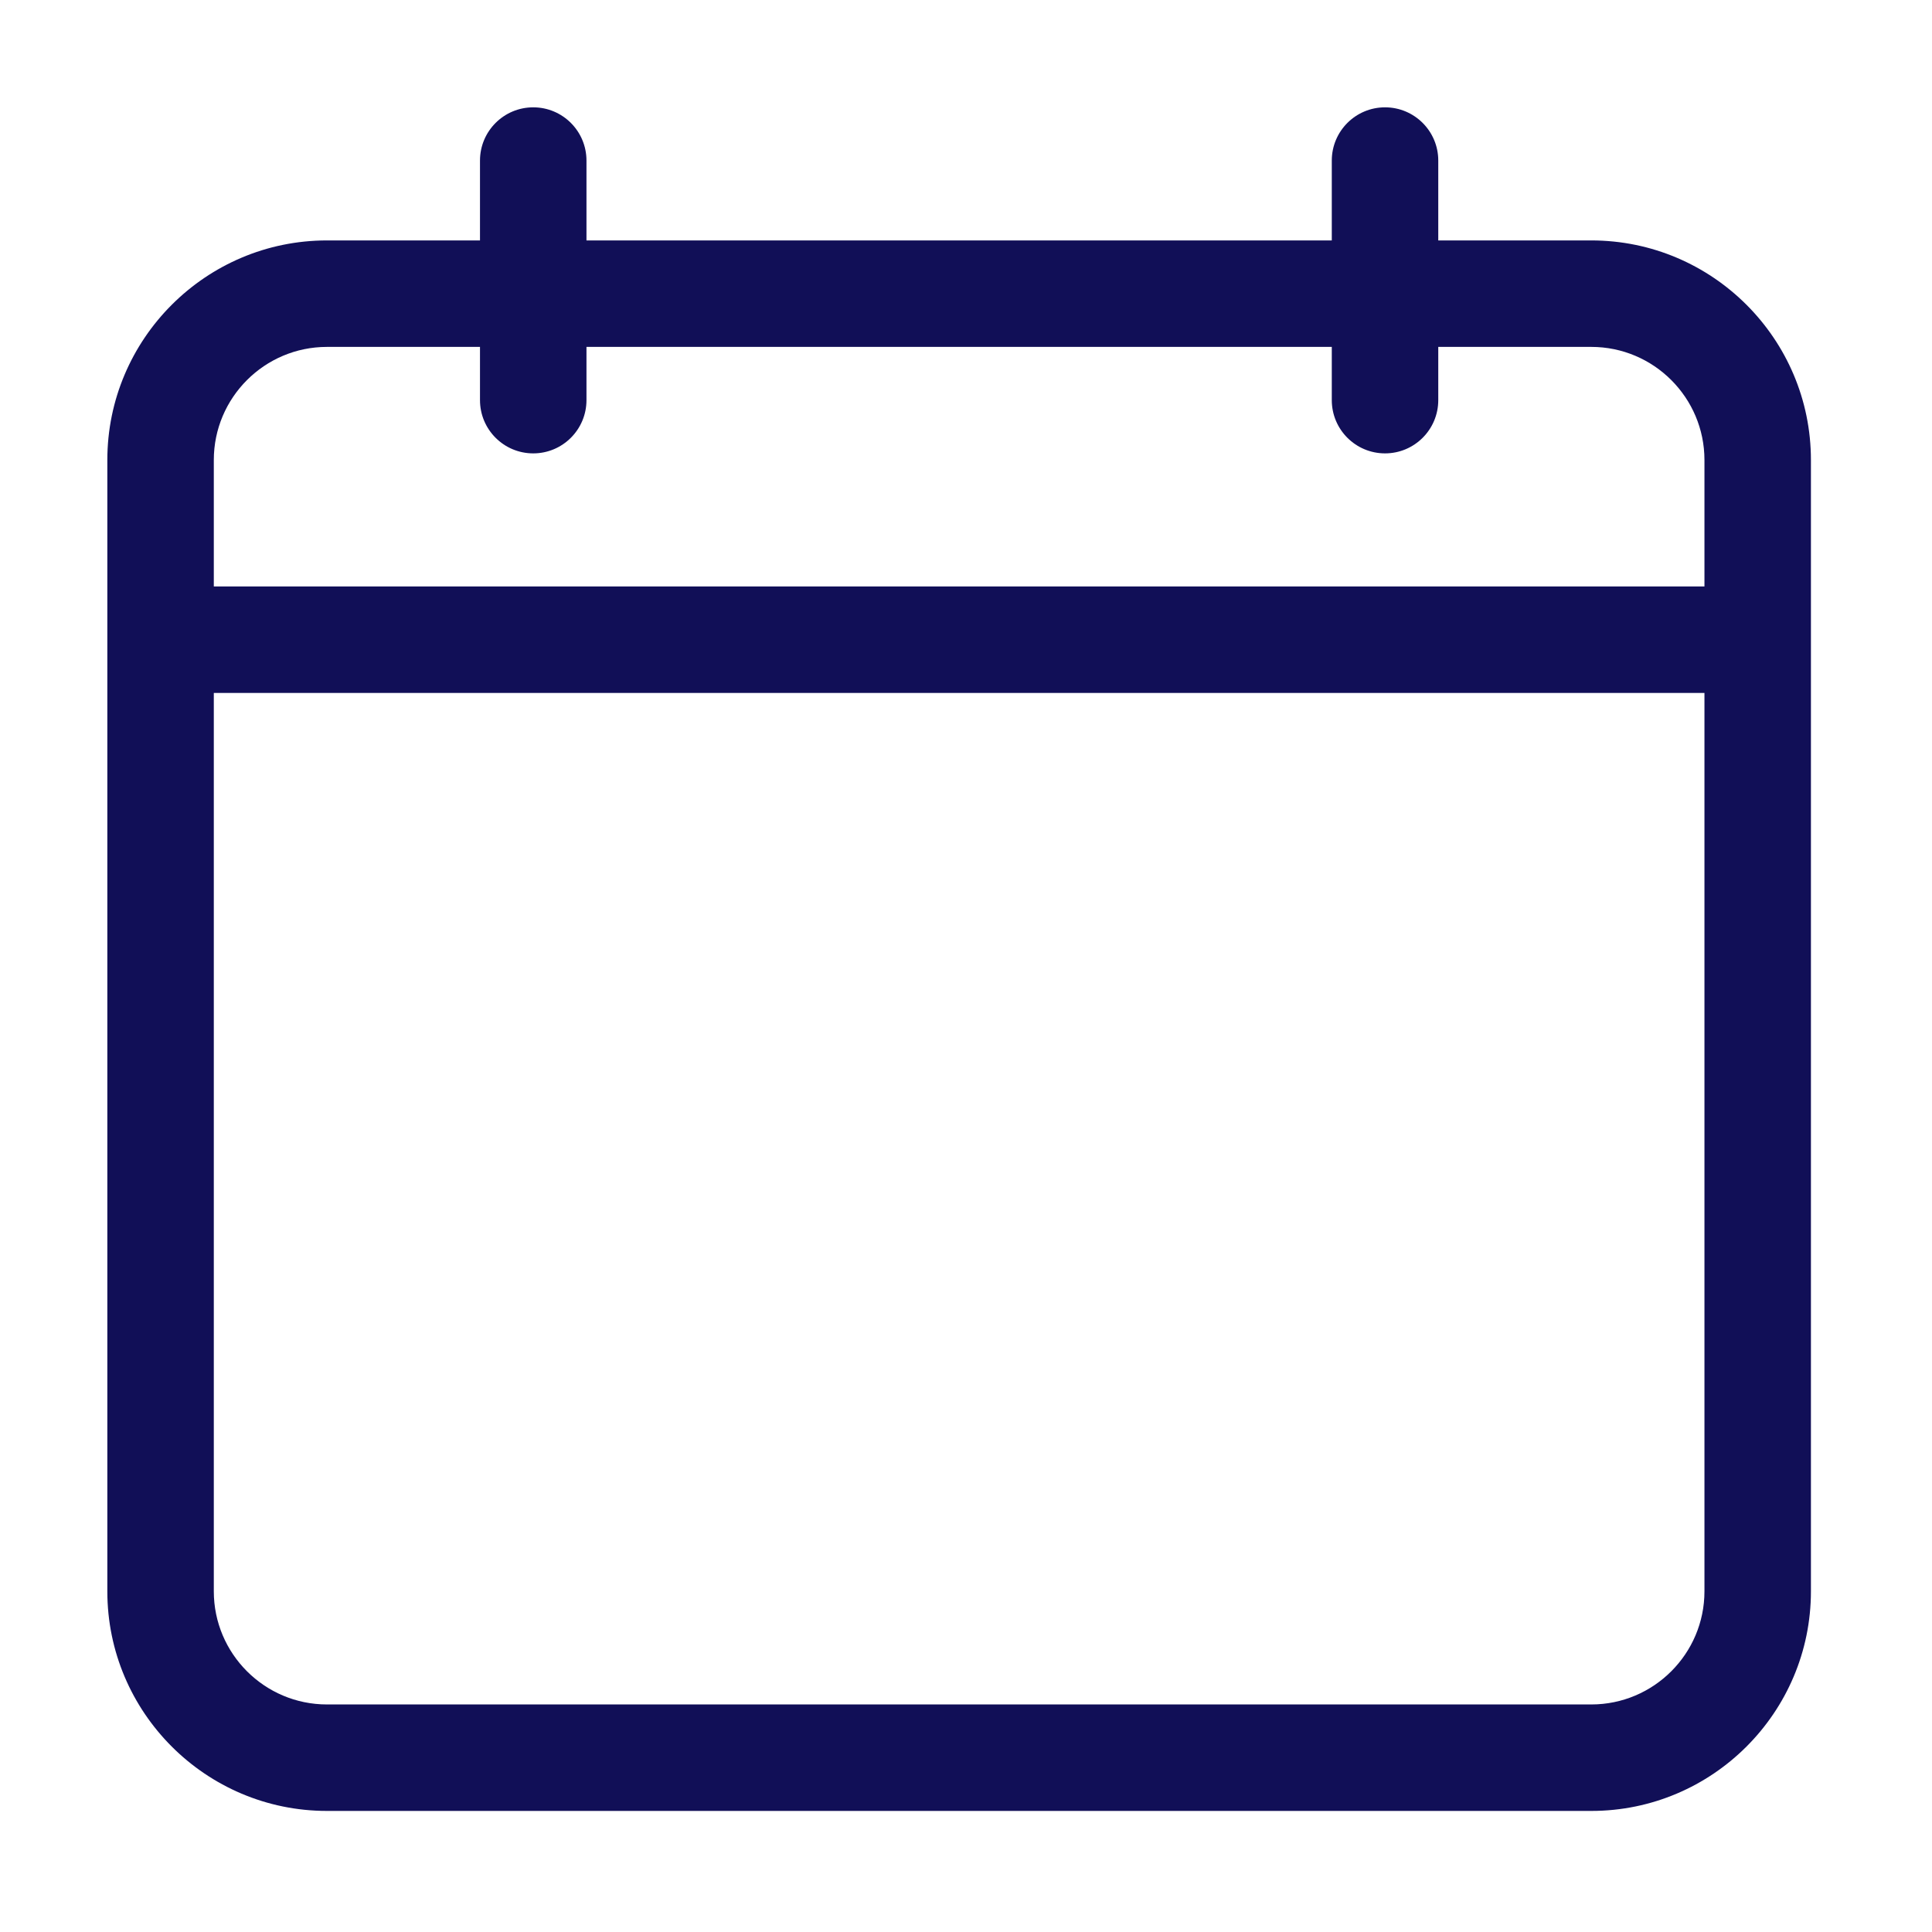 <?xml version="1.0" encoding="UTF-8" standalone="no"?>
<!DOCTYPE svg PUBLIC "-//W3C//DTD SVG 1.1//EN" "http://www.w3.org/Graphics/SVG/1.1/DTD/svg11.dtd">
<svg width="100%" height="100%" viewBox="0 0 18 18" version="1.1" xmlns="http://www.w3.org/2000/svg" xmlns:xlink="http://www.w3.org/1999/xlink" xml:space="preserve" xmlns:serif="http://www.serif.com/" style="fill-rule:evenodd;clip-rule:evenodd;stroke-linejoin:round;stroke-miterlimit:1.414;">
    <g transform="matrix(0.031,0,0,0.031,1,1)">
        <path d="M446,40L400,40L400,16C400,7.164 392.837,0 384,0C375.163,0 368,7.164 368,16L368,40L144,40L144,16C144,7.164 136.837,0 128,0C119.163,0 112,7.164 112,16L112,40L66,40C29.607,40 0,69.607 0,106L0,446C0,482.393 29.607,512 66,512L446,512C482.393,512 512,482.393 512,446L512,106C512,69.607 482.393,40 446,40ZM66,72L112,72L112,88C112,96.836 119.163,104 128,104C136.837,104 144,96.836 144,88L144,72L368,72L368,88C368,96.836 375.163,104 384,104C392.837,104 400,96.836 400,88L400,72L446,72C464.748,72 480,87.252 480,106L480,144L32,144L32,106C32,87.252 47.252,72 66,72ZM446,480L66,480C47.252,480 32,464.748 32,446L32,176L480,176L480,446C480,464.748 464.748,480 446,480Z" style="fill:rgb(17,15,87);fill-rule:nonzero;"/>
    </g>
</svg>
